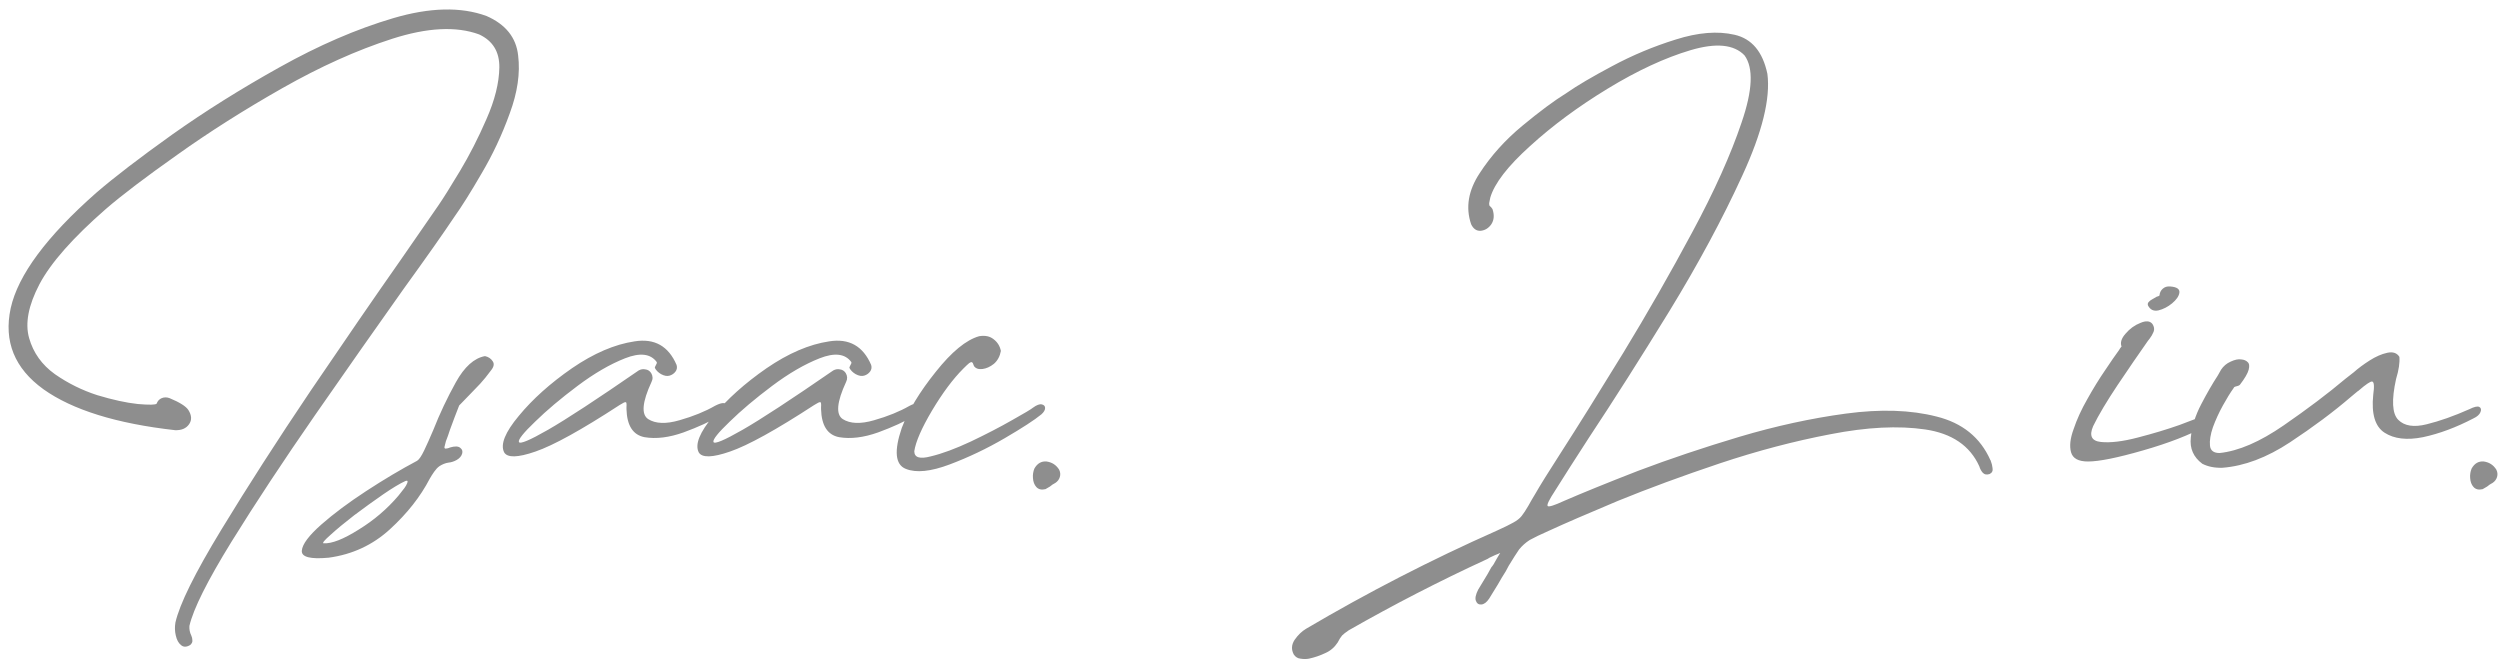<svg width="318" height="84" viewBox="0 0 318 84" fill="none" xmlns="http://www.w3.org/2000/svg">
<path d="M22.266 54.719C14.797 53.875 9.219 52.141 5.531 49.516C1.844 46.859 0.453 43.422 1.359 39.203C2.297 34.984 5.922 30.094 12.234 24.531C14.516 22.562 17.734 20.094 21.891 17.125C26.078 14.156 30.641 11.297 35.578 8.547C40.547 5.766 45.359 3.688 50.016 2.312C54.672 0.938 58.625 0.844 61.875 2.031C64.312 3.094 65.656 4.766 65.906 7.047C66.188 9.297 65.828 11.766 64.828 14.453C63.859 17.141 62.672 19.672 61.266 22.047C59.891 24.422 58.734 26.266 57.797 27.578C56.422 29.641 54.266 32.703 51.328 36.766C47.891 41.609 44.141 46.953 40.078 52.797C36.047 58.609 32.5 63.984 29.438 68.922C26.375 73.891 24.594 77.453 24.094 79.609C24.062 80.047 24.141 80.453 24.328 80.828C24.422 81.047 24.469 81.25 24.469 81.438C24.5 81.656 24.406 81.859 24.188 82.047C23.719 82.328 23.328 82.328 23.016 82.047C22.703 81.797 22.484 81.391 22.359 80.828C22.234 80.297 22.219 79.75 22.312 79.188C22.844 76.844 24.781 72.922 28.125 67.422C31.469 61.922 35.266 56.016 39.516 49.703C43.797 43.391 47.625 37.828 51 33.016C53.062 30.047 54.641 27.766 55.734 26.172C56.359 25.266 57.281 23.797 58.5 21.766C59.719 19.734 60.844 17.531 61.875 15.156C62.938 12.75 63.484 10.562 63.516 8.594C63.547 6.594 62.688 5.188 60.938 4.375C58.031 3.312 54.344 3.5 49.875 4.938C45.406 6.375 40.75 8.469 35.906 11.219C31.062 13.969 26.625 16.781 22.594 19.656C18.562 22.5 15.516 24.812 13.453 26.594C9.266 30.25 6.453 33.438 5.016 36.156C3.609 38.844 3.172 41.125 3.703 43C4.234 44.875 5.328 46.406 6.984 47.594C8.641 48.75 10.438 49.641 12.375 50.266C14.344 50.859 16.062 51.234 17.531 51.391C19 51.516 19.797 51.5 19.922 51.344C20.047 51 20.266 50.766 20.578 50.641C20.891 50.516 21.219 50.516 21.562 50.641C22.844 51.172 23.641 51.672 23.953 52.141C24.391 52.828 24.422 53.438 24.047 53.969C23.672 54.5 23.078 54.75 22.266 54.719ZM53.062 58.609C53.312 58.453 53.609 58.016 53.953 57.297C54.297 56.578 54.688 55.703 55.125 54.672C55.938 52.609 56.891 50.594 57.984 48.625C59.078 46.656 60.312 45.547 61.688 45.297C62.125 45.391 62.453 45.609 62.672 45.953C62.891 46.266 62.828 46.641 62.484 47.078C61.953 47.797 61.484 48.375 61.078 48.812C60.703 49.219 60.312 49.625 59.906 50.031C59.5 50.438 59 50.953 58.406 51.578C58 52.609 57.609 53.641 57.234 54.672C57.078 55.172 56.906 55.656 56.719 56.125C56.625 56.469 56.562 56.719 56.531 56.875C56.531 57 56.578 57.062 56.672 57.062C56.797 57.062 56.953 57.031 57.141 56.969C57.172 56.938 57.203 56.922 57.234 56.922C57.859 56.734 58.297 56.75 58.547 56.969C58.797 57.156 58.875 57.406 58.781 57.719C58.688 58.031 58.453 58.297 58.078 58.516C57.734 58.703 57.391 58.812 57.047 58.844C56.641 58.906 56.25 59.062 55.875 59.312C55.656 59.469 55.438 59.703 55.219 60.016C55 60.328 54.812 60.625 54.656 60.906C53.469 63.188 51.781 65.328 49.594 67.328C47.406 69.328 44.812 70.531 41.812 70.938C39.469 71.156 38.328 70.859 38.391 70.047C38.453 69.234 39.281 68.125 40.875 66.719C42.438 65.344 44.344 63.922 46.594 62.453C48.844 60.984 51 59.703 53.062 58.609ZM50.672 63.062C50.828 62.875 51 62.656 51.188 62.406C51.375 62.188 51.531 61.969 51.656 61.75C51.781 61.531 51.844 61.359 51.844 61.234C51.844 61.141 51.75 61.125 51.562 61.188C50.875 61.5 49.938 62.062 48.75 62.875C47.531 63.719 46.297 64.609 45.047 65.547C43.797 66.516 42.797 67.344 42.047 68.031C41.266 68.719 40.969 69.078 41.156 69.109C42.188 69.172 43.672 68.594 45.609 67.375C47.547 66.188 49.234 64.75 50.672 63.062ZM90.938 51.625C91.781 51.188 92.281 51.156 92.438 51.531C92.594 51.906 92.297 52.359 91.547 52.891C90.359 53.609 88.828 54.312 86.953 55C85.109 55.656 83.453 55.859 81.984 55.609C80.516 55.328 79.75 54.141 79.688 52.047V51.812C79.719 51.375 79.688 51.156 79.594 51.156C79.5 51.125 79.234 51.25 78.797 51.531C73.953 54.688 70.391 56.656 68.109 57.438C65.859 58.219 64.531 58.25 64.125 57.531C63.625 56.531 64.25 54.984 66 52.891C67.75 50.766 70 48.75 72.75 46.844C75.531 44.938 78.188 43.797 80.719 43.422C83.25 43.016 85.031 44.016 86.062 46.422C86.156 46.734 86.109 47.016 85.922 47.266C85.734 47.516 85.484 47.688 85.172 47.781C84.859 47.875 84.5 47.812 84.094 47.594C83.719 47.375 83.453 47.109 83.297 46.797C83.297 46.734 83.312 46.672 83.344 46.609C83.375 46.547 83.406 46.484 83.438 46.422C83.469 46.359 83.5 46.297 83.531 46.234C83.562 46.172 83.562 46.109 83.531 46.047C82.75 44.984 81.406 44.828 79.5 45.578C77.594 46.328 75.578 47.5 73.453 49.094C71.328 50.688 69.531 52.203 68.062 53.641C66.594 55.047 65.906 55.906 66 56.219C66.125 56.531 67.359 56.016 69.703 54.672C72.047 53.328 75.891 50.812 81.234 47.125C81.516 46.969 81.797 46.922 82.078 46.984C82.391 47.016 82.641 47.172 82.828 47.453C83.047 47.828 83.062 48.203 82.875 48.578C81.688 51.141 81.547 52.719 82.453 53.312C83.391 53.906 84.719 53.953 86.438 53.453C88.188 52.953 89.688 52.344 90.938 51.625ZM115.688 51.625C116.531 51.188 117.031 51.156 117.188 51.531C117.344 51.906 117.047 52.359 116.297 52.891C115.109 53.609 113.578 54.312 111.703 55C109.859 55.656 108.203 55.859 106.734 55.609C105.266 55.328 104.5 54.141 104.438 52.047V51.812C104.469 51.375 104.438 51.156 104.344 51.156C104.25 51.125 103.984 51.25 103.547 51.531C98.703 54.688 95.141 56.656 92.859 57.438C90.609 58.219 89.281 58.25 88.875 57.531C88.375 56.531 89 54.984 90.75 52.891C92.5 50.766 94.75 48.75 97.5 46.844C100.281 44.938 102.938 43.797 105.469 43.422C108 43.016 109.781 44.016 110.812 46.422C110.906 46.734 110.859 47.016 110.672 47.266C110.484 47.516 110.234 47.688 109.922 47.781C109.609 47.875 109.25 47.812 108.844 47.594C108.469 47.375 108.203 47.109 108.047 46.797C108.047 46.734 108.062 46.672 108.094 46.609C108.125 46.547 108.156 46.484 108.188 46.422C108.219 46.359 108.25 46.297 108.281 46.234C108.312 46.172 108.312 46.109 108.281 46.047C107.5 44.984 106.156 44.828 104.25 45.578C102.344 46.328 100.328 47.5 98.203 49.094C96.078 50.688 94.281 52.203 92.812 53.641C91.344 55.047 90.656 55.906 90.75 56.219C90.875 56.531 92.109 56.016 94.453 54.672C96.797 53.328 100.641 50.812 105.984 47.125C106.266 46.969 106.547 46.922 106.828 46.984C107.141 47.016 107.391 47.172 107.578 47.453C107.797 47.828 107.812 48.203 107.625 48.578C106.438 51.141 106.297 52.719 107.203 53.312C108.141 53.906 109.469 53.953 111.188 53.453C112.938 52.953 114.438 52.344 115.688 51.625ZM122.531 46.891C121.219 48.203 119.891 49.984 118.547 52.234C117.234 54.453 116.484 56.172 116.297 57.391C116.297 58.203 117 58.422 118.406 58.047C119.844 57.703 121.531 57.078 123.469 56.172C125.438 55.234 127.188 54.328 128.719 53.453C130.281 52.578 131.172 52.047 131.391 51.859C131.859 51.516 132.234 51.375 132.516 51.438C132.797 51.5 132.938 51.656 132.938 51.906C132.938 52.156 132.781 52.422 132.469 52.703C131.594 53.422 130.031 54.438 127.781 55.75C125.531 57.062 123.203 58.172 120.797 59.078C118.391 59.984 116.531 60.172 115.219 59.641C113.875 59.109 113.703 57.375 114.703 54.438C115.547 52.219 116.984 49.844 119.016 47.312C121.047 44.75 122.891 43.234 124.547 42.766C125.297 42.641 125.906 42.766 126.375 43.141C126.875 43.516 127.188 44.016 127.312 44.641C127.188 45.328 126.891 45.875 126.422 46.281C125.953 46.656 125.469 46.875 124.969 46.938C124.469 47 124.109 46.875 123.891 46.562C123.859 46.469 123.828 46.391 123.797 46.328C123.766 46.203 123.719 46.125 123.656 46.094C123.594 46.031 123.469 46.062 123.281 46.188C123.125 46.312 122.875 46.547 122.531 46.891ZM132.984 62.219C132.484 62.344 132.094 62.25 131.812 61.938C131.562 61.656 131.422 61.281 131.391 60.812C131.359 60.375 131.422 59.969 131.578 59.594C131.953 58.938 132.469 58.641 133.125 58.703C133.812 58.797 134.344 59.141 134.719 59.734C134.875 60.047 134.906 60.359 134.812 60.672C134.719 60.984 134.531 61.234 134.25 61.422C134 61.547 133.766 61.703 133.547 61.891C133.297 62.047 133.109 62.156 132.984 62.219ZM187.125 28.516C186.406 26.391 186.766 24.234 188.203 22.047C189.641 19.828 191.453 17.812 193.641 16C195.828 14.188 197.703 12.797 199.266 11.828C200.609 10.891 202.547 9.75 205.078 8.406C207.641 7.031 210.328 5.906 213.141 5.031C215.984 4.125 218.484 3.922 220.641 4.422C222.828 4.922 224.219 6.578 224.812 9.391C225.219 12.516 224.156 16.828 221.625 22.328C219.125 27.797 216.031 33.547 212.344 39.578C208.656 45.578 205.25 50.938 202.125 55.656C200.344 58.406 198.906 60.656 197.812 62.406C197.031 63.594 196.719 64.25 196.875 64.375C197.031 64.5 197.719 64.281 198.938 63.719C201.312 62.688 204.469 61.406 208.406 59.875C212.375 58.375 216.656 56.938 221.25 55.562C225.875 54.188 230.391 53.203 234.797 52.609C239.203 52.016 243.047 52.141 246.328 52.984C249.609 53.797 251.891 55.641 253.172 58.516C253.203 58.547 253.219 58.578 253.219 58.609C253.344 58.922 253.422 59.234 253.453 59.547C253.516 59.891 253.391 60.141 253.078 60.297C252.703 60.422 252.406 60.359 252.188 60.109C252 59.891 251.859 59.625 251.766 59.312C250.578 56.688 248.281 55.125 244.875 54.625C241.469 54.125 237.453 54.328 232.828 55.234C228.234 56.109 223.547 57.344 218.766 58.938C214.016 60.531 209.688 62.125 205.781 63.719C201.906 65.344 198.984 66.609 197.016 67.516C195.953 67.984 195.141 68.375 194.578 68.688C194.047 69.031 193.594 69.438 193.219 69.906C192.875 70.406 192.438 71.094 191.906 71.969C191.781 72.188 191.656 72.422 191.531 72.672C191.188 73.203 190.859 73.75 190.547 74.312C190.172 74.938 189.797 75.547 189.422 76.141C189.109 76.609 188.781 76.859 188.438 76.891C188.094 76.922 187.859 76.766 187.734 76.422C187.609 76.109 187.703 75.641 188.016 75.016C188.422 74.328 188.828 73.656 189.234 73C189.391 72.719 189.547 72.438 189.703 72.156C189.766 72.094 189.859 71.969 189.984 71.781C190.109 71.562 190.25 71.312 190.406 71.031C190.562 70.781 190.703 70.547 190.828 70.328C190.641 70.422 190.422 70.516 190.172 70.609C189.922 70.734 189.688 70.844 189.469 70.938C189.281 71.062 189.141 71.141 189.047 71.172C183.078 73.922 177.25 76.922 171.562 80.172C171.188 80.422 170.906 80.641 170.719 80.828C170.531 81.047 170.344 81.344 170.156 81.719C169.75 82.344 169.219 82.797 168.562 83.078C167.906 83.391 167.219 83.625 166.5 83.781C166.156 83.844 165.797 83.844 165.422 83.781C165.078 83.75 164.797 83.578 164.578 83.266C164.234 82.641 164.266 82.016 164.672 81.391C165.109 80.766 165.594 80.297 166.125 79.984C173.969 75.359 182.047 71.203 190.359 67.516C191.328 67.078 192.031 66.734 192.469 66.484C192.938 66.234 193.297 65.953 193.547 65.641C193.797 65.328 194.094 64.875 194.438 64.281C194.656 63.875 194.938 63.391 195.281 62.828C195.906 61.734 196.984 60 198.516 57.625C200.766 54.125 203.422 49.875 206.484 44.875C209.547 39.844 212.469 34.734 215.25 29.547C218.062 24.328 220.156 19.672 221.531 15.578C222.938 11.484 223.062 8.641 221.906 7.047C220.562 5.641 218.266 5.422 215.016 6.391C211.766 7.359 208.266 8.984 204.516 11.266C200.766 13.547 197.469 15.984 194.625 18.578C191.781 21.141 190.094 23.328 189.562 25.141C189.5 25.453 189.453 25.688 189.422 25.844C189.422 26 189.438 26.109 189.469 26.172C189.5 26.203 189.531 26.234 189.562 26.266C189.625 26.297 189.672 26.344 189.703 26.406C189.734 26.438 189.781 26.5 189.844 26.594C190.094 27.344 190.047 27.984 189.703 28.516C189.359 29.016 188.906 29.297 188.344 29.359C187.812 29.391 187.406 29.109 187.125 28.516ZM276.047 36.438C276.891 36.5 277.281 36.766 277.219 37.234C277.156 37.672 276.844 38.125 276.281 38.594C275.75 39.031 275.172 39.328 274.547 39.484C273.953 39.609 273.516 39.406 273.234 38.875C273.172 38.719 273.188 38.578 273.281 38.453C273.406 38.297 273.562 38.172 273.75 38.078C273.969 37.953 274.156 37.844 274.312 37.75C274.438 37.719 274.531 37.688 274.594 37.656C274.656 37.625 274.688 37.594 274.688 37.562C274.719 37.219 274.859 36.938 275.109 36.719C275.359 36.5 275.672 36.406 276.047 36.438ZM265.594 58.703C264.375 58.703 263.656 58.312 263.438 57.531C263.219 56.75 263.328 55.766 263.766 54.578C264.172 53.359 264.75 52.094 265.5 50.781C266.25 49.438 267 48.219 267.75 47.125C268.5 46 269.094 45.141 269.531 44.547C269.656 44.328 269.766 44.172 269.859 44.078C269.672 43.578 269.844 43.031 270.375 42.438C270.906 41.812 271.531 41.359 272.25 41.078C272.969 40.766 273.484 40.812 273.797 41.219C274.016 41.562 274.062 41.891 273.938 42.203C273.812 42.516 273.641 42.812 273.422 43.094C273.359 43.156 273.297 43.234 273.234 43.328C272.047 45.016 270.75 46.906 269.344 49C267.969 51.062 266.938 52.797 266.25 54.203C265.719 55.422 266.047 56.094 267.234 56.219C268.453 56.344 270.016 56.156 271.922 55.656C273.859 55.156 275.625 54.625 277.219 54.062C278.844 53.469 279.812 53.078 280.125 52.891C280.469 52.703 280.734 52.672 280.922 52.797C281.141 52.922 281.234 53.125 281.203 53.406C281.172 53.656 280.953 53.922 280.547 54.203C278.516 55.328 275.859 56.359 272.578 57.297C269.328 58.234 267 58.703 265.594 58.703ZM284.906 48.953C284.844 49.016 284.75 49.062 284.625 49.094C284.531 49.125 284.422 49.156 284.297 49.188C284.203 49.219 284.141 49.281 284.109 49.375C283.703 49.938 283.25 50.672 282.75 51.578C282.25 52.484 281.828 53.406 281.484 54.344C281.172 55.25 281.047 56.031 281.109 56.688C281.172 57.312 281.578 57.625 282.328 57.625C284.734 57.375 287.453 56.203 290.484 54.109C293.516 52.016 296.125 50.047 298.312 48.203C298.719 47.891 299.078 47.609 299.391 47.359C299.953 46.859 300.625 46.359 301.406 45.859C302.188 45.359 302.938 45.031 303.656 44.875C304.375 44.719 304.891 44.891 305.203 45.391C305.266 46.141 305.125 47.078 304.781 48.203C304.188 50.891 304.281 52.625 305.062 53.406C305.844 54.188 307.047 54.375 308.672 53.969C310.328 53.562 312.141 52.922 314.109 52.047C314.734 51.734 315.156 51.641 315.375 51.766C315.594 51.891 315.641 52.109 315.516 52.422C315.391 52.734 315.094 53 314.625 53.219C312.406 54.375 310.266 55.172 308.203 55.609C306.172 56.016 304.547 55.828 303.328 55.047C302.109 54.266 301.625 52.656 301.875 50.219C302.031 49.125 301.984 48.562 301.734 48.531C301.516 48.5 300.938 48.891 300 49.703C299.969 49.734 299.922 49.766 299.859 49.797C299.609 50.016 299.328 50.25 299.016 50.5C296.797 52.406 294.219 54.328 291.281 56.266C288.344 58.203 285.484 59.281 282.703 59.5C281.703 59.531 280.844 59.359 280.125 58.984C279 58.141 278.516 57.031 278.672 55.656C278.797 54.281 279.234 52.875 279.984 51.438C280.734 50 281.438 48.781 282.094 47.781C282.25 47.5 282.391 47.25 282.516 47.031C282.828 46.562 283.234 46.219 283.734 46C284.266 45.75 284.719 45.656 285.094 45.719C285.438 45.75 285.703 45.859 285.891 46.047C286.109 46.234 286.156 46.562 286.031 47.031C285.906 47.5 285.531 48.141 284.906 48.953ZM315.797 62.219C315.297 62.344 314.906 62.25 314.625 61.938C314.375 61.656 314.234 61.281 314.203 60.812C314.172 60.375 314.234 59.969 314.391 59.594C314.766 58.938 315.281 58.641 315.938 58.703C316.625 58.797 317.156 59.141 317.531 59.734C317.688 60.047 317.719 60.359 317.625 60.672C317.531 60.984 317.344 61.234 317.062 61.422C316.812 61.547 316.578 61.703 316.359 61.891C316.109 62.047 315.922 62.156 315.797 62.219Z" fill="#5F5F5F" fill-opacity="0.7"/>
</svg>
